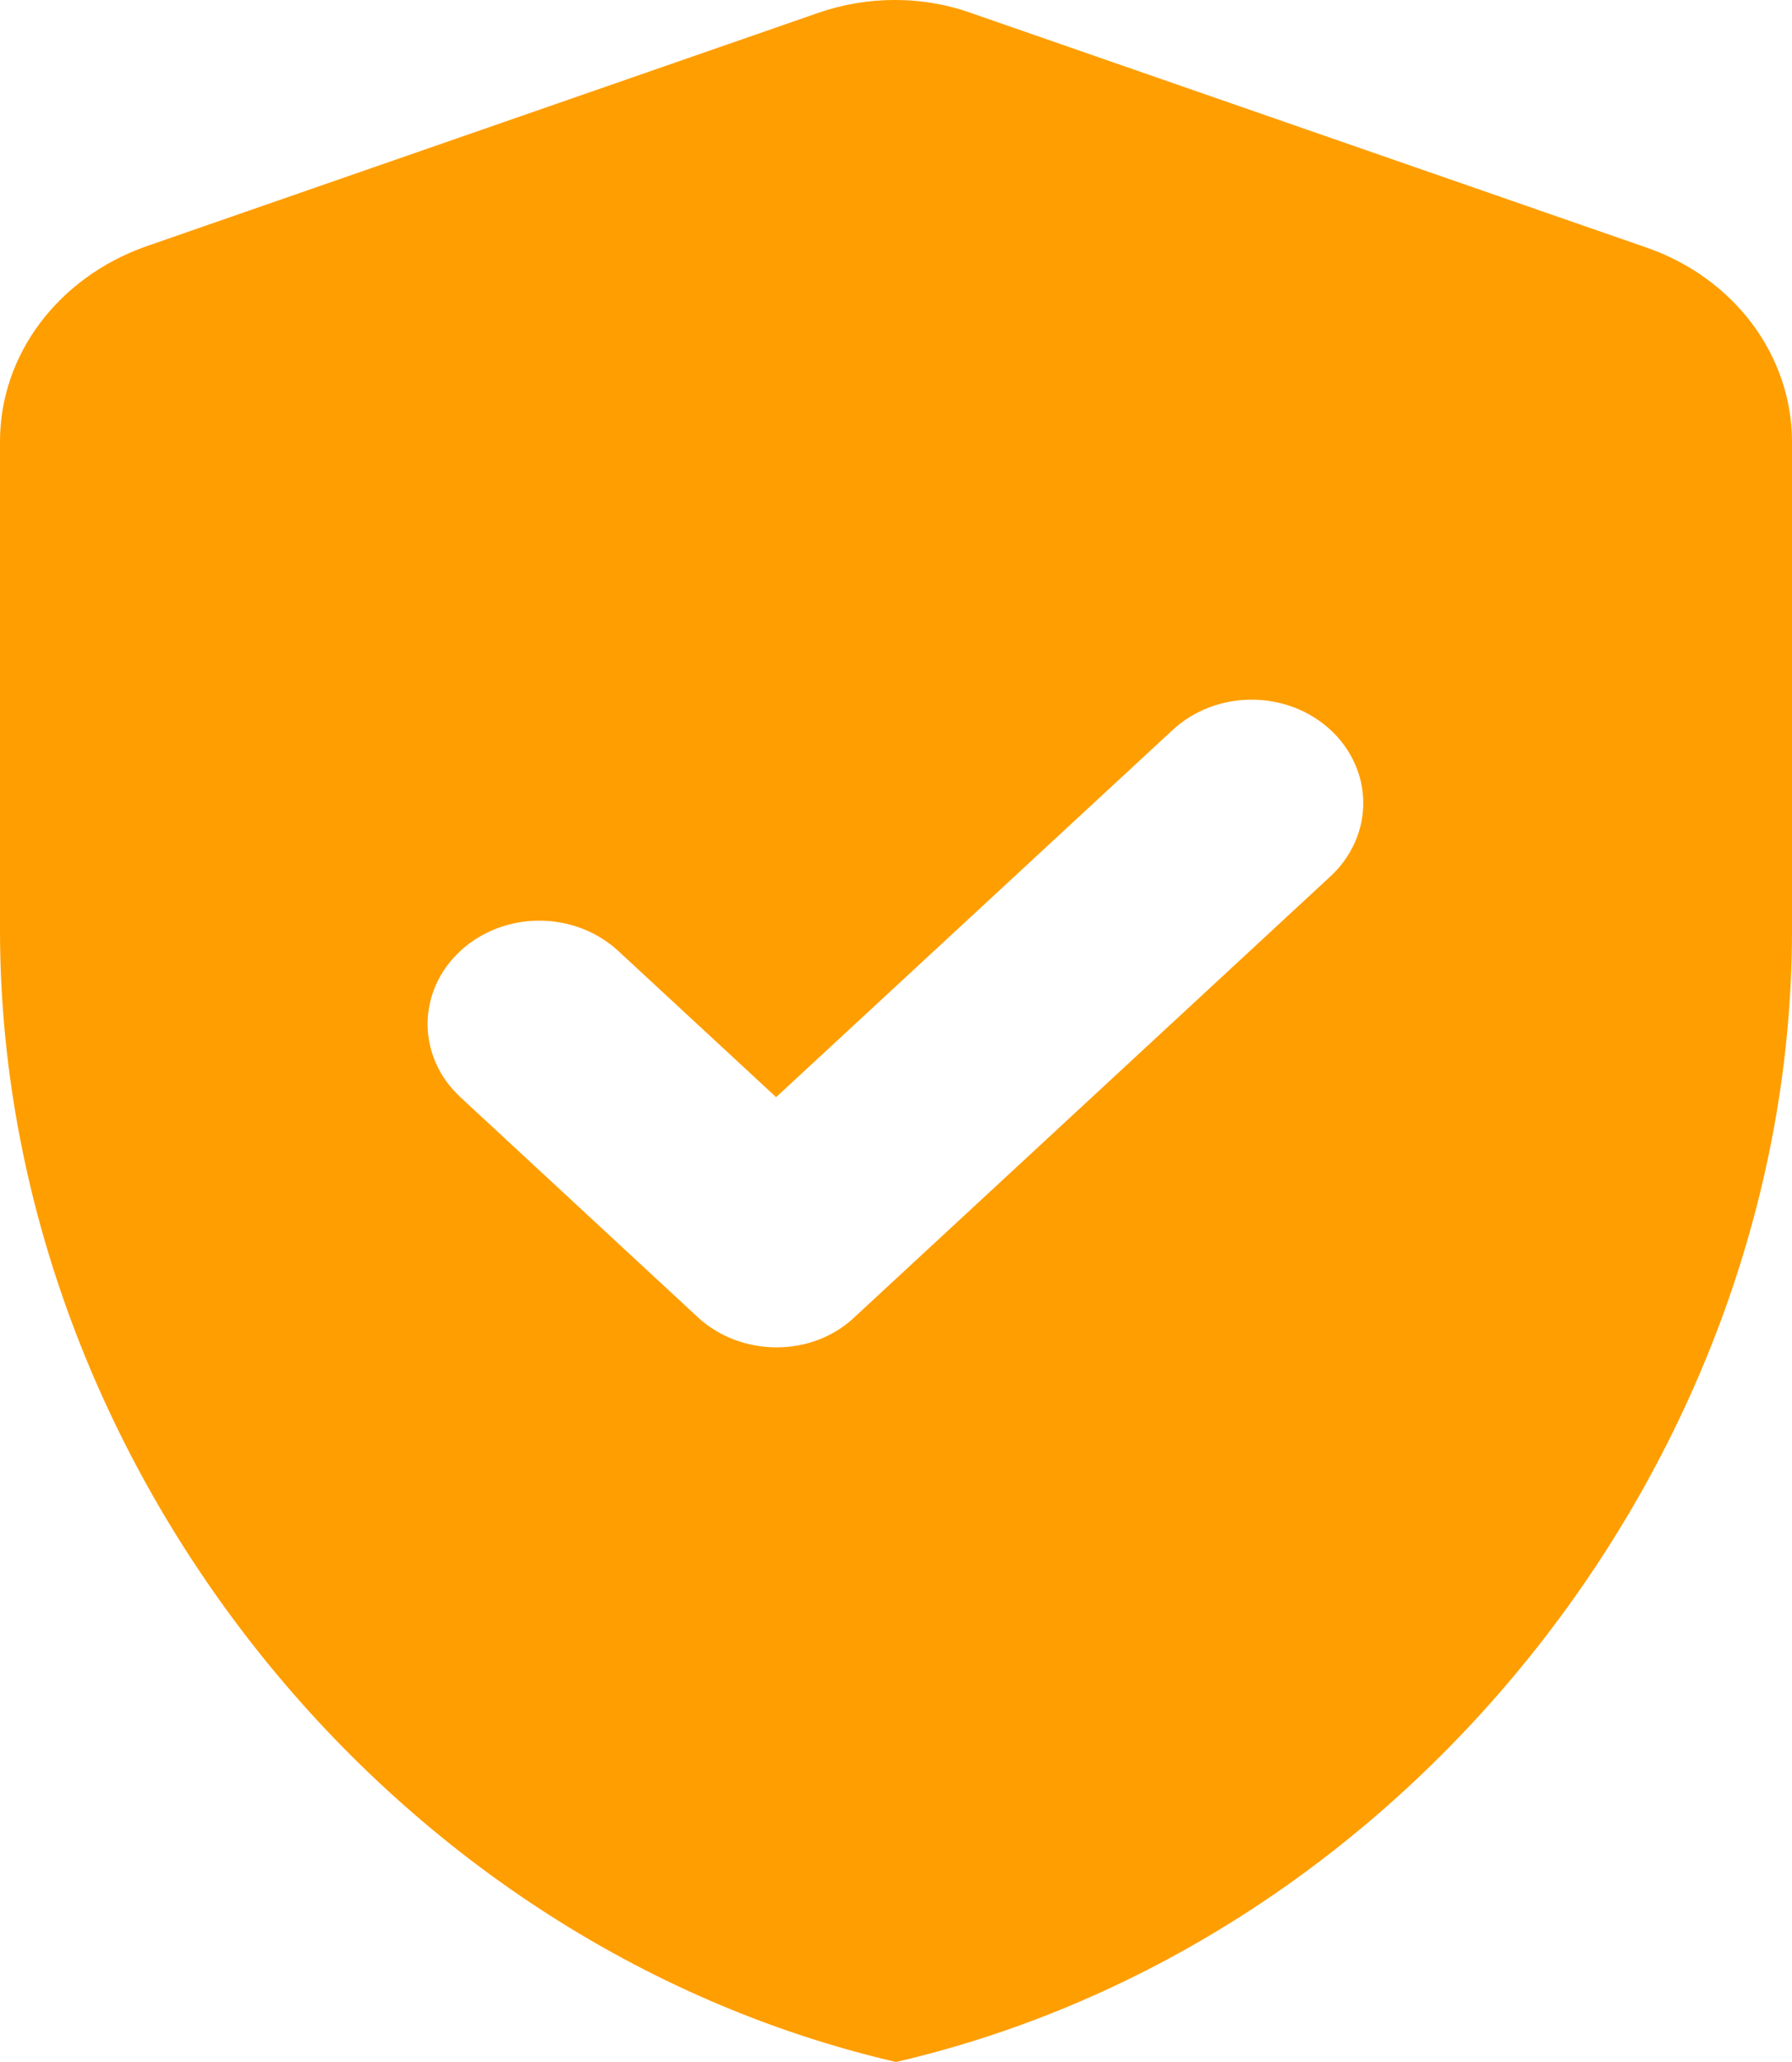 <svg width="20" height="23" viewBox="0 0 20 23" fill="none" xmlns="http://www.w3.org/2000/svg">
<path d="M9.125 0.146L1.625 2.75C0.65 3.097 0 3.953 0 4.925V10.375C0 16.219 4.263 21.669 10 23C15.738 21.669 20 16.219 20 10.375V4.925C19.999 4.454 19.843 3.995 19.553 3.608C19.262 3.222 18.852 2.926 18.375 2.761L10.875 0.158C10.312 -0.051 9.688 -0.051 9.125 0.146ZM7.787 14.692L5.138 12.238C5.022 12.131 4.93 12.004 4.867 11.864C4.805 11.724 4.772 11.574 4.772 11.423C4.772 11.271 4.805 11.121 4.867 10.981C4.93 10.841 5.022 10.714 5.138 10.607C5.253 10.5 5.391 10.415 5.542 10.357C5.693 10.299 5.855 10.269 6.019 10.269C6.182 10.269 6.344 10.299 6.496 10.357C6.647 10.415 6.784 10.5 6.9 10.607L8.662 12.238L13.088 8.142C13.203 8.035 13.341 7.95 13.492 7.892C13.643 7.834 13.805 7.804 13.969 7.804C14.132 7.804 14.294 7.834 14.446 7.892C14.597 7.95 14.734 8.035 14.85 8.142C14.966 8.249 15.057 8.376 15.12 8.516C15.183 8.656 15.215 8.806 15.215 8.958C15.215 9.109 15.183 9.259 15.12 9.399C15.057 9.539 14.966 9.667 14.85 9.774L9.55 14.68C9.075 15.143 8.275 15.143 7.787 14.692Z" fill="#FF9E00"/>
</svg>

